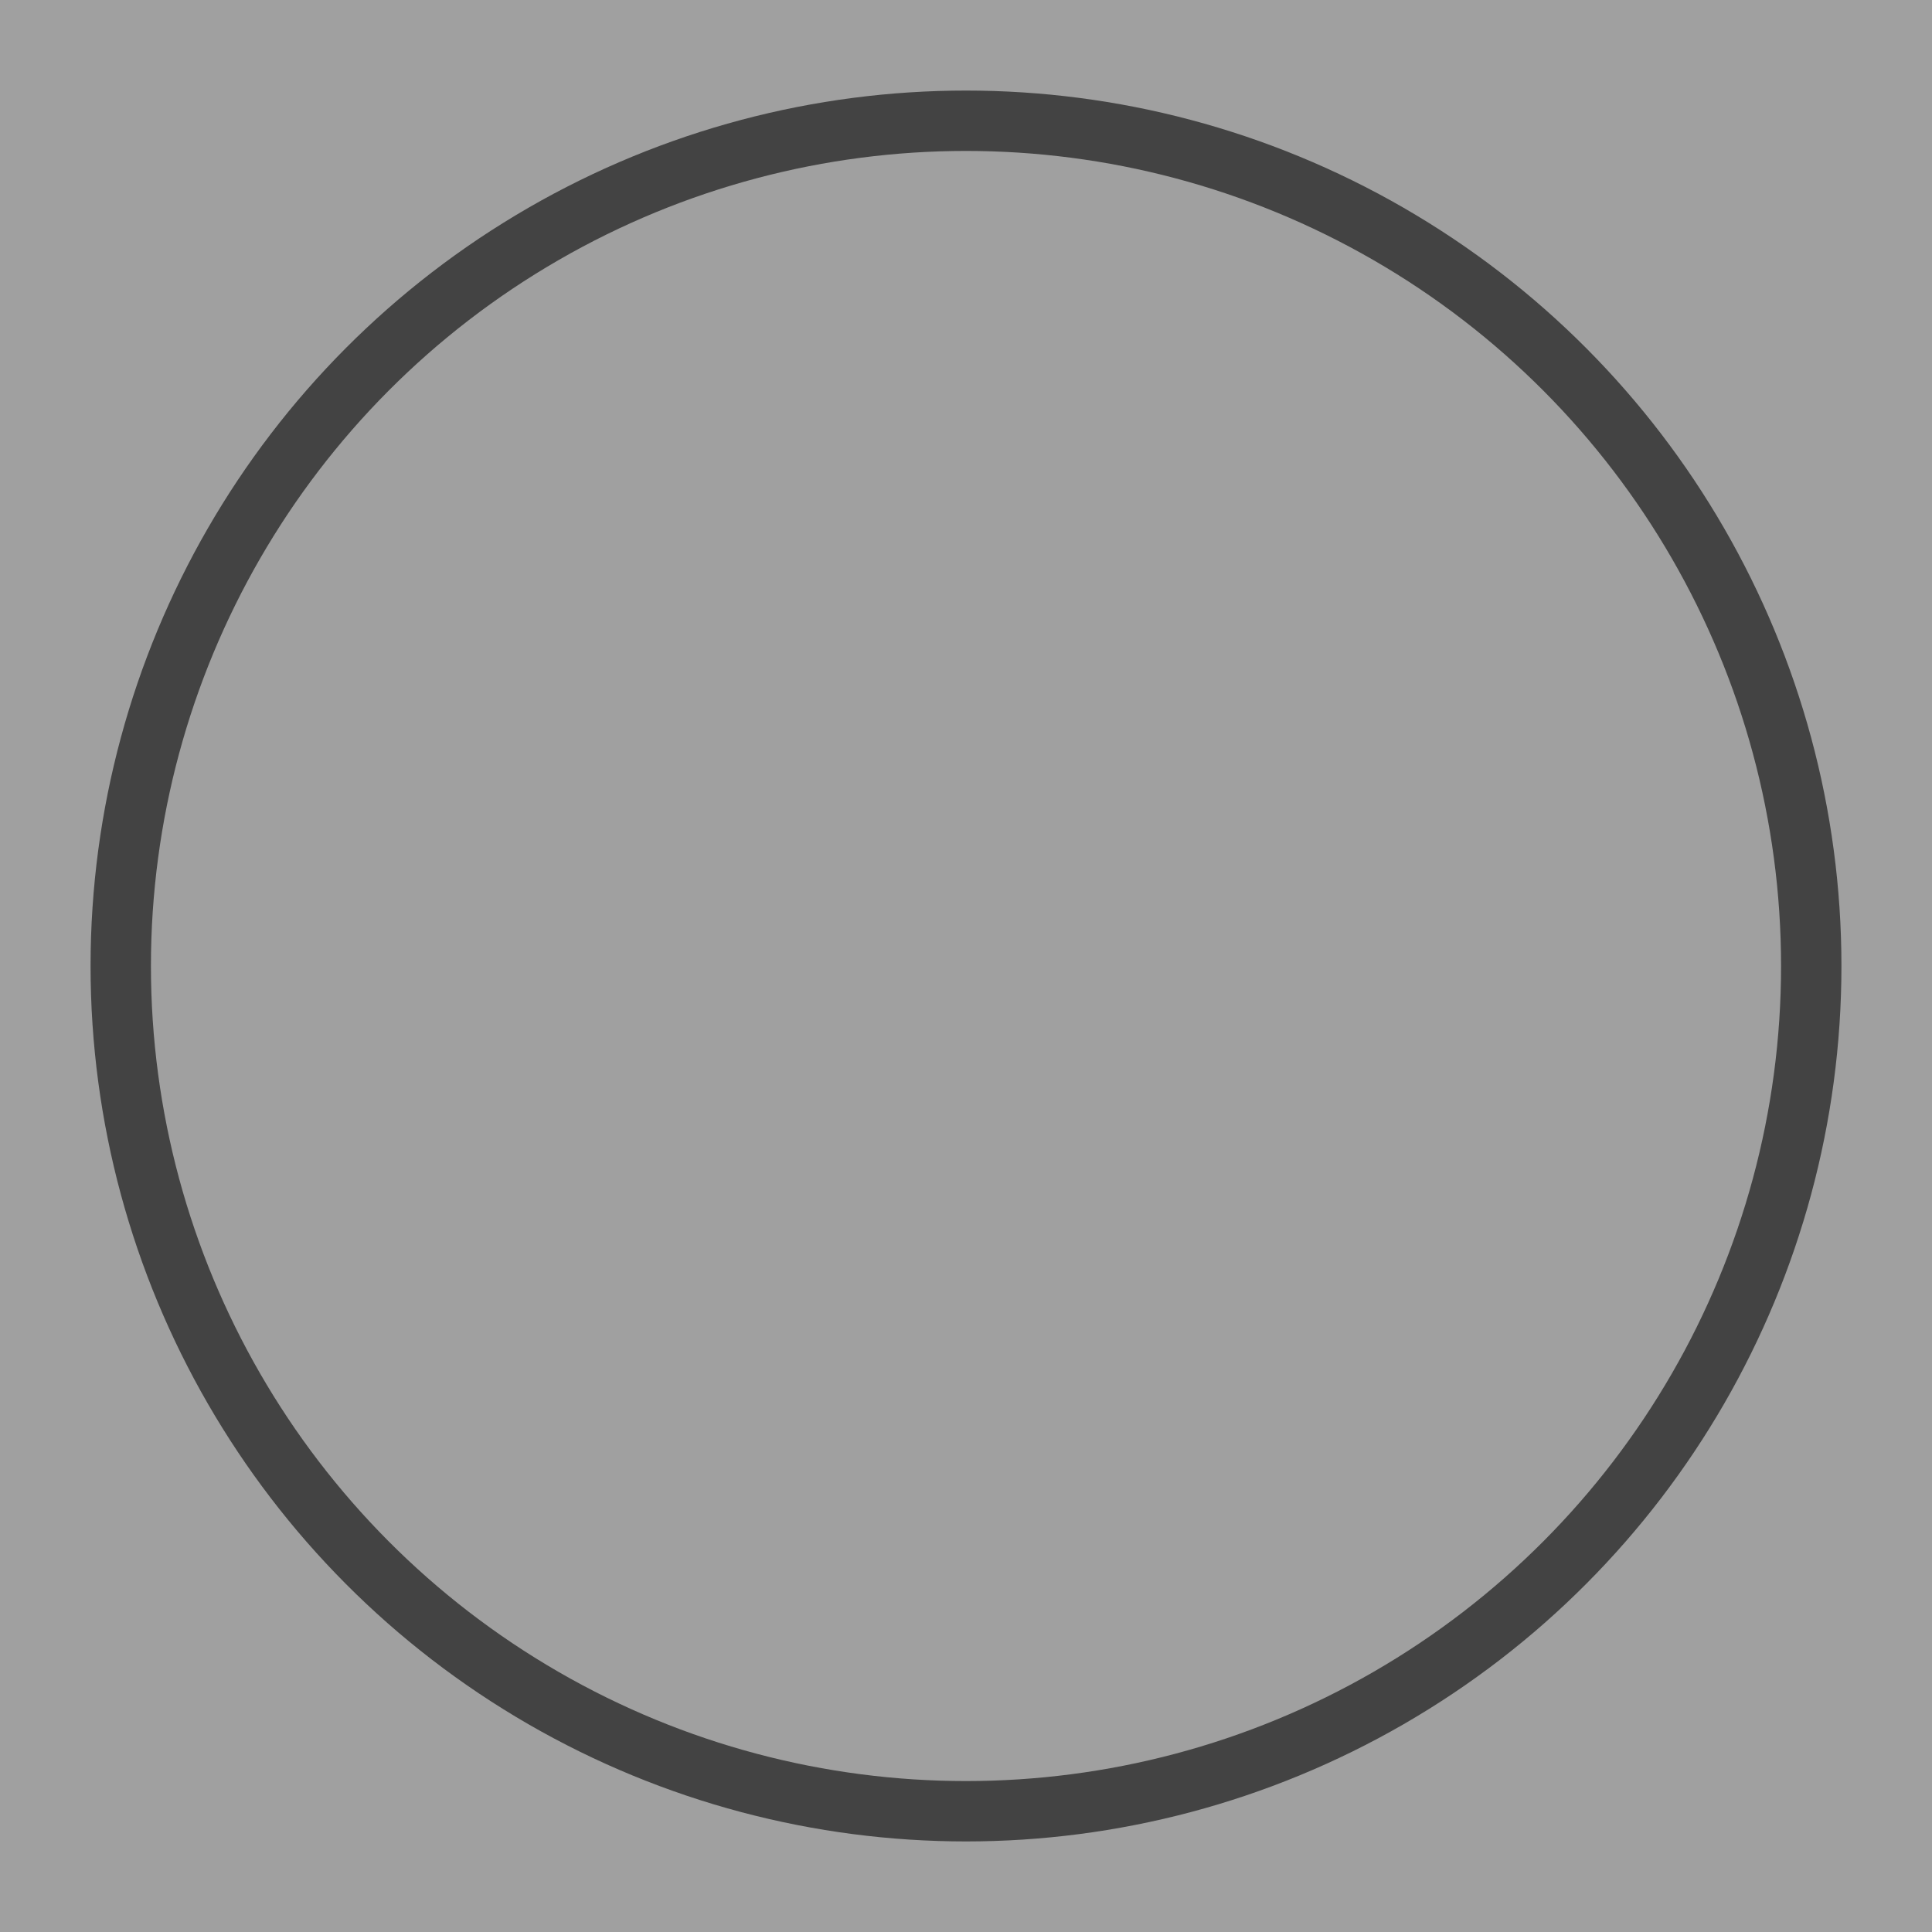 <svg xmlns="http://www.w3.org/2000/svg" width="32" height="32" viewBox="0 0 32 32">
    <g fill="none" fill-rule="evenodd">
        <path fill="#434343" d="M32 0H0v32h32z" opacity=".5"/>
        <circle stroke="#434343" cx="16" cy="16" r="14" />
    </g>
</svg>

